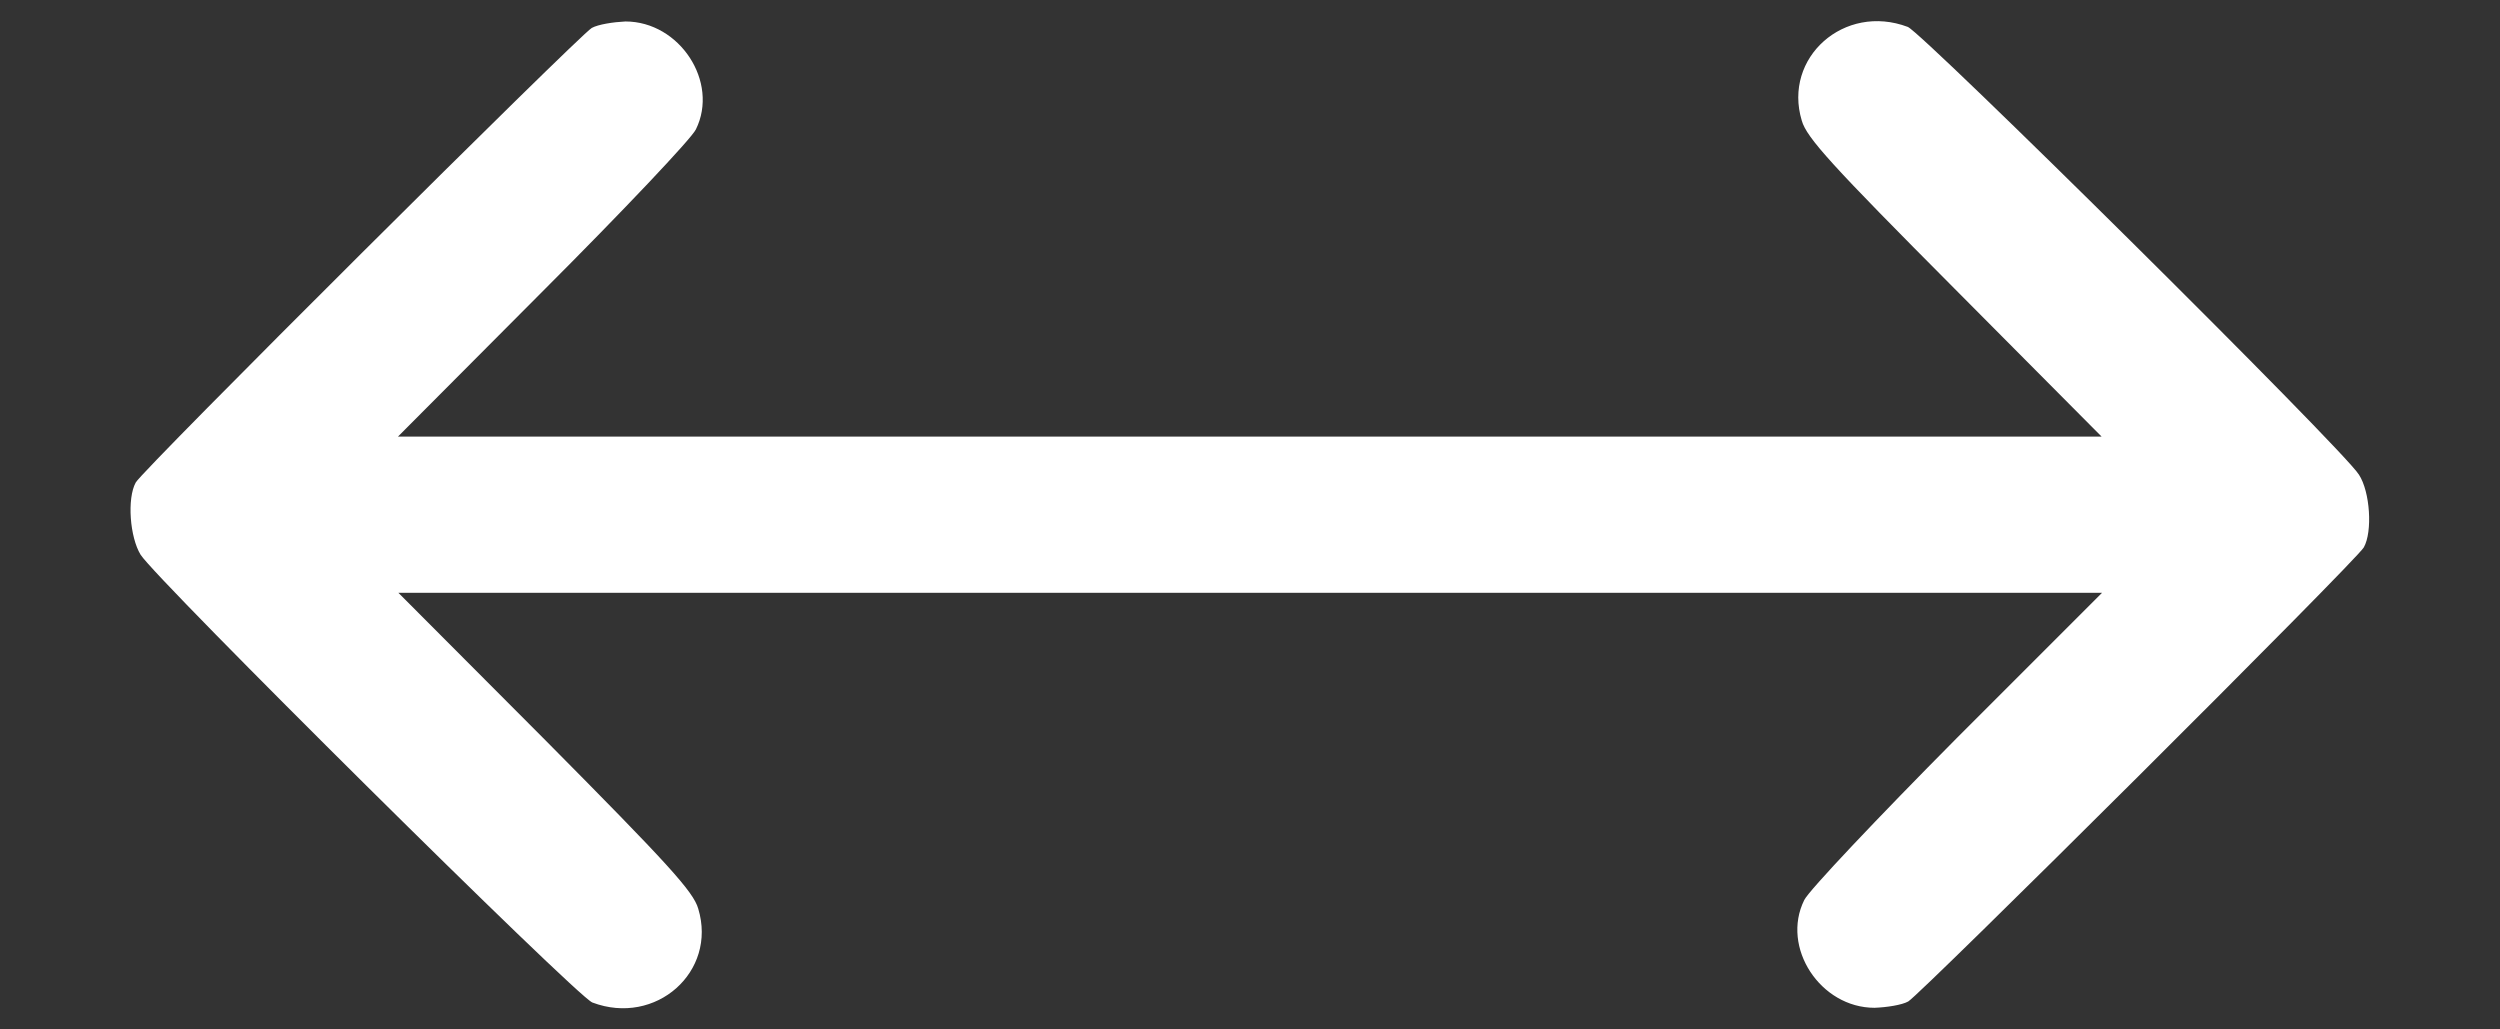<svg width="17" height="7" viewBox="0 0 17 7" fill="none" xmlns="http://www.w3.org/2000/svg">
<rect x="0" y="0" width="17" height="7" fill="#333333" stroke="none"/>
<path d="M4.024 0.19C3.935 0.243 0.97 3.194 0.923 3.281C0.863 3.39 0.883 3.653 0.956 3.772C1.063 3.942 3.921 6.777 4.028 6.817C4.459 6.98 4.878 6.608 4.748 6.179C4.715 6.063 4.542 5.874 3.709 5.034L2.709 4.031H8.5H14.294L13.308 5.017C12.767 5.562 12.299 6.057 12.269 6.12C12.109 6.442 12.378 6.853 12.747 6.853C12.83 6.85 12.933 6.834 12.976 6.81C13.062 6.76 16.027 3.809 16.074 3.722C16.134 3.616 16.117 3.344 16.041 3.228C15.938 3.058 13.075 0.223 12.973 0.183C12.541 0.02 12.123 0.392 12.252 0.82C12.285 0.937 12.458 1.126 13.291 1.963L14.291 2.969H8.5H2.706L3.692 1.979C4.233 1.438 4.702 0.943 4.732 0.88C4.891 0.558 4.622 0.146 4.253 0.146C4.17 0.15 4.067 0.166 4.024 0.19Z" fill="white"/>
</svg>
